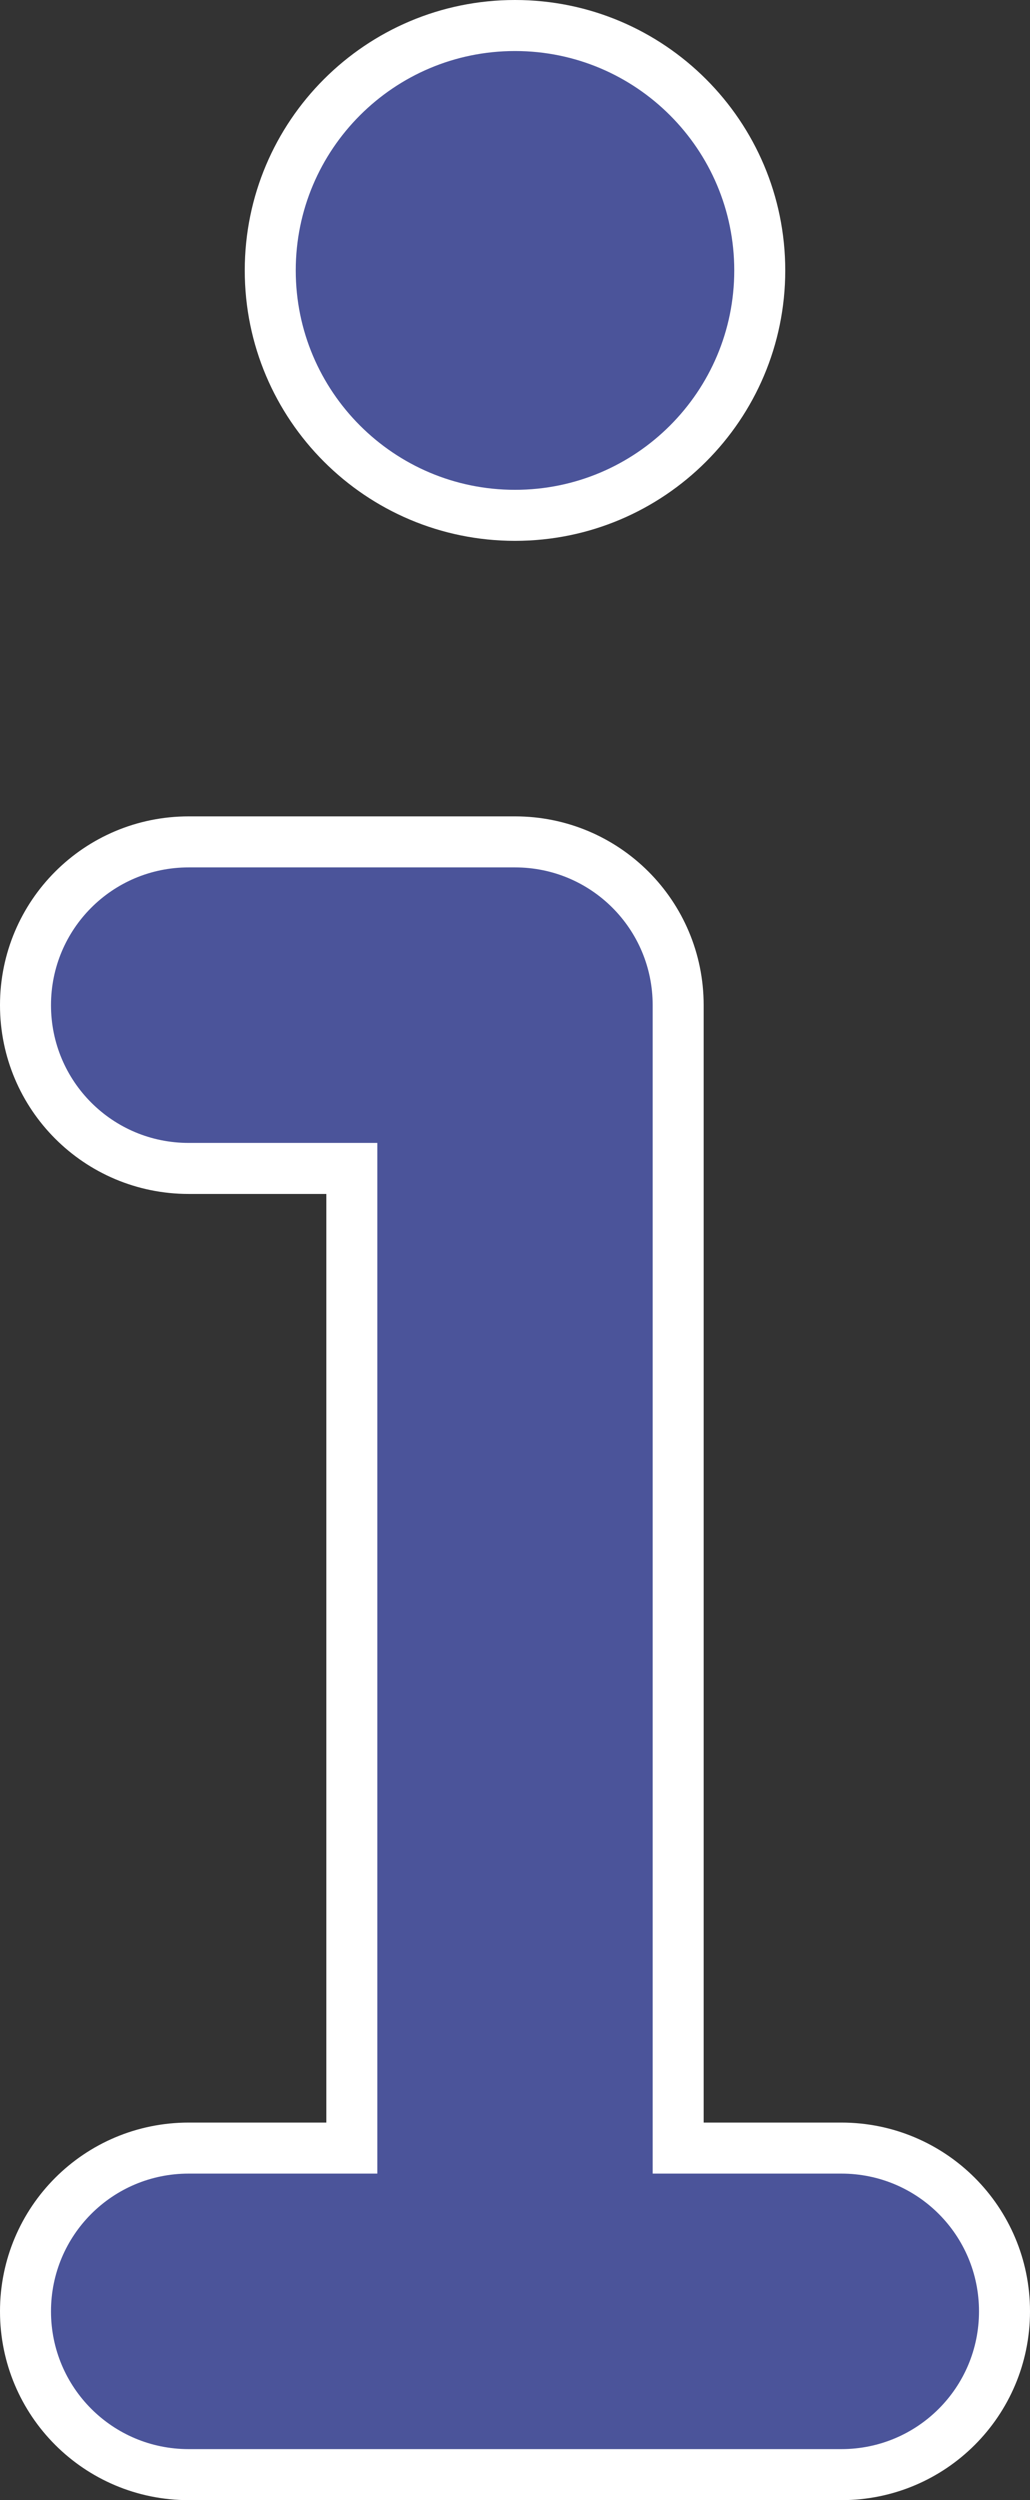 <?xml version="1.0" encoding="UTF-8" standalone="no"?>
<svg
   viewBox="0 0 202 490"
   version="1.1"
   id="svg5725"
   sodipodi:docname="info.svg"
   width="202"
   height="490"
   inkscape:version="1.2.1 (9c6d41e410, 2022-07-14)"
   xmlns:inkscape="http://www.inkscape.org/namespaces/inkscape"
   xmlns:sodipodi="http://sodipodi.sourceforge.net/DTD/sodipodi-0.dtd"
   xmlns="http://www.w3.org/2000/svg"
   xmlns:svg="http://www.w3.org/2000/svg">
  <rect x="0" y="0" width="202" height="490" fill="#333333" stroke="none"/>
  <defs
     id="defs5729" />
  <sodipodi:namedview
     id="namedview5727"
     pagecolor="#ffffff"
     bordercolor="#000000"
     borderopacity="0.25"
     inkscape:showpageshadow="2"
     inkscape:pageopacity="0.0"
     inkscape:pagecheckerboard="0"
     inkscape:deskcolor="#d1d1d1"
     showgrid="false"
     inkscape:zoom="1.6191406"
     inkscape:cx="-10.190591"
     inkscape:cy="229.1339"
     inkscape:window-width="1920"
     inkscape:window-height="1009"
     inkscape:window-x="-8"
     inkscape:window-y="-8"
     inkscape:window-maximized="1"
     inkscape:current-layer="svg5725" />
  <!--! Font Awesome Free 6.2.1 by @fontawesome - https://fontawesome.com License - https://fontawesome.com/license/free (Icons: CC BY 4.0, Fonts: SIL OFL 1.1, Code: MIT License) Copyright 2022 Fonticons, Inc. -->
  <path
     d="m 149,53 c 0,26.5 -21.5,48 -48,48 C 74.5,101 53,79.5 53,53 53,26.5 74.5,5 101,5 c 26.5,0 48,21.5 48,48 z M 5,197 c 0,-17.7 14.3,-32 32,-32 h 64 c 17.7,0 32,14.3 32,32 v 224 h 32 c 17.7,0 32,14.3 32,32 0,17.7 -14.3,32 -32,32 H 37 C 19.3,485 5,470.7 5,453 5,435.3 19.3,421 37,421 H 69 V 229 H 37 C 19.3,229 5,214.7 5,197 Z"
     id="path5723"
     style="fill:#4b549a;fill-opacity:1;stroke:#ffffff;stroke-width:10;stroke-dasharray:none;stroke-opacity:1" />
</svg>
